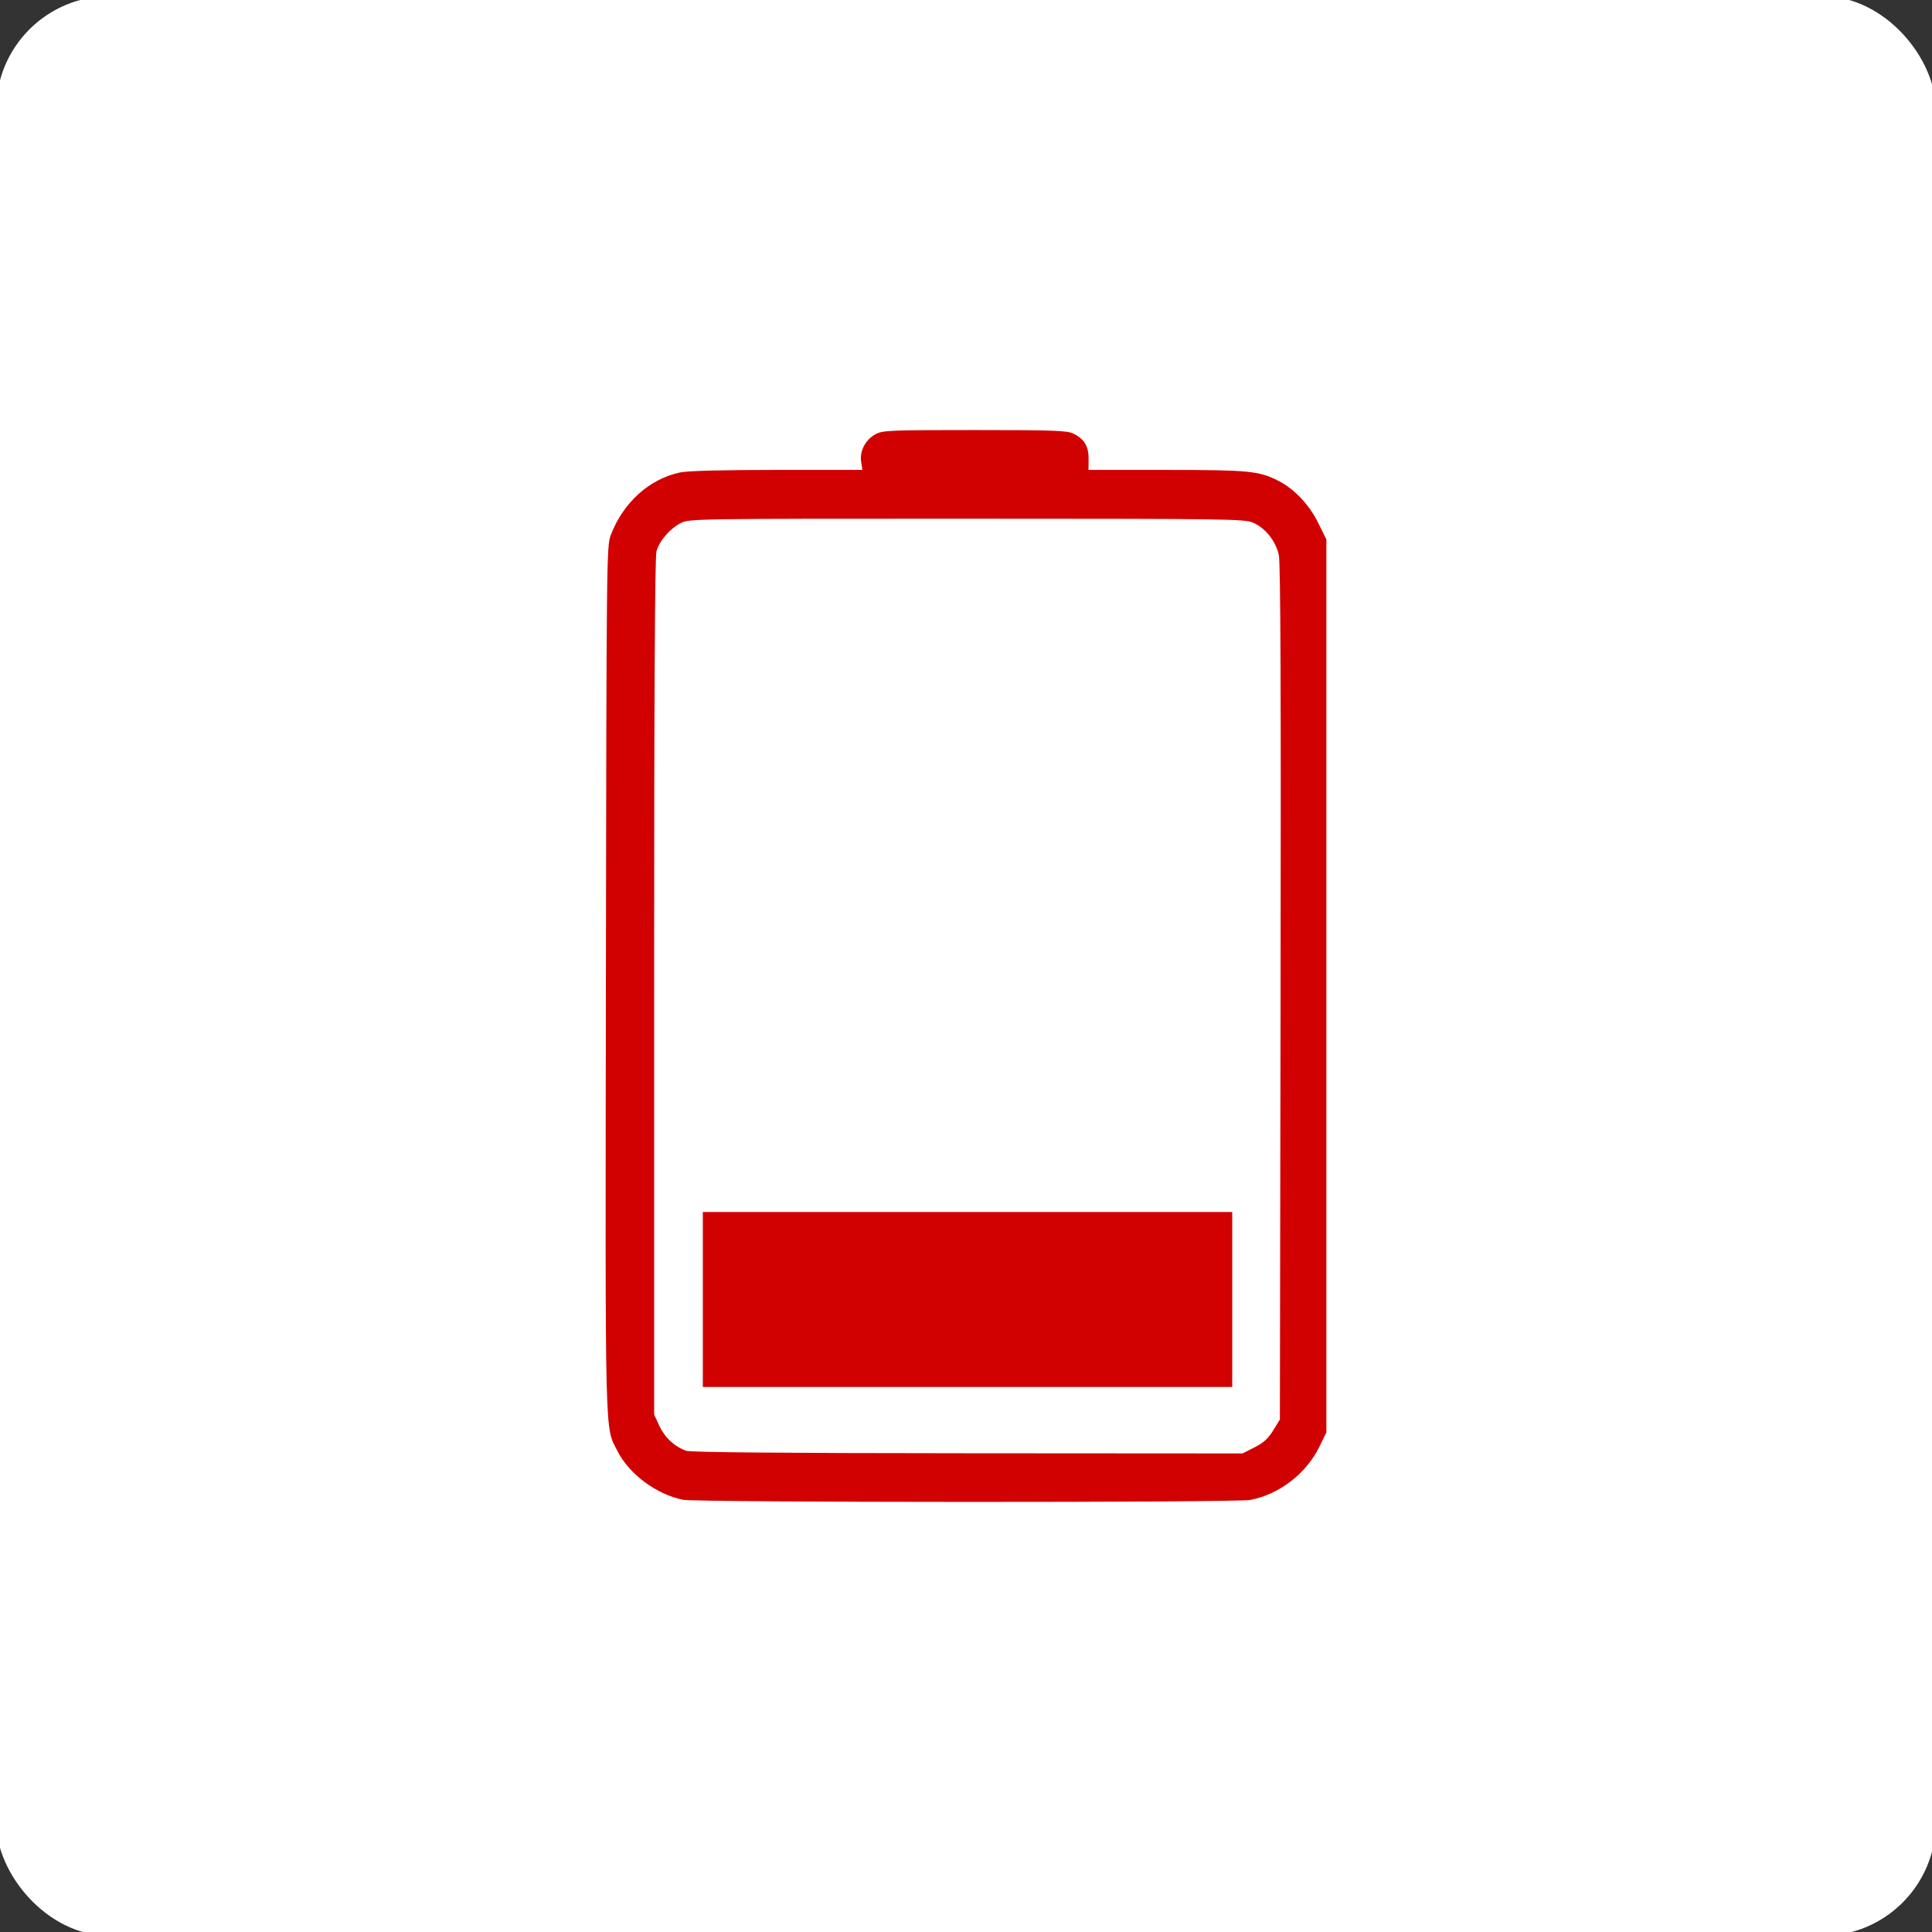 <?xml version="1.0" encoding="UTF-8" standalone="no"?>
<!-- Created with Inkscape (http://www.inkscape.org/) -->

<svg
   width="500"
   height="500"
   viewBox="0 0 132.292 132.292"
   version="1.1"
   id="svg490162"
   inkscape:version="1.2.1 (9c6d41e410, 2022-07-14)"
   sodipodi:docname="low-battery.svg"
   xmlns:inkscape="http://www.inkscape.org/namespaces/inkscape"
   xmlns:sodipodi="http://sodipodi.sourceforge.net/DTD/sodipodi-0.dtd"
   xmlns="http://www.w3.org/2000/svg"
   xmlns:svg="http://www.w3.org/2000/svg">
  <rect x="0" y="0" width="132.292" height="132.292" fill="#333333" stroke="none"/>
  <sodipodi:namedview
     id="namedview490164"
     pagecolor="#ffffff"
     bordercolor="#666666"
     borderopacity="1.0"
     inkscape:showpageshadow="2"
     inkscape:pageopacity="0.0"
     inkscape:pagecheckerboard="0"
     inkscape:deskcolor="#d1d1d1"
     inkscape:document-units="mm"
     showgrid="false"
     inkscape:zoom="2.6954827"
     inkscape:cx="179.55968"
     inkscape:cy="273.04943"
     inkscape:window-width="3840"
     inkscape:window-height="2095"
     inkscape:window-x="5040"
     inkscape:window-y="0"
     inkscape:window-maximized="1"
     inkscape:current-layer="layer1" />
  <defs
     id="defs490159" />
  <g
     inkscape:label="Layer 1"
     inkscape:groupmode="layer"
     id="layer1">
    <rect
       style="fill:#ffffff;stroke:#ffffff;stroke-width:0.53;stroke-linecap:round;stroke-linejoin:bevel;paint-order:markers fill stroke"
       id="rect491343"
       width="132.292"
       height="132.292"
       x="0"
       y="0"
       ry="7.513" />
    <path
       style="fill:#d20101;stroke-width:0.152"
       d="m 46.777,102.696 c -1.814,-0.356 -3.694,-1.752 -4.498,-3.339 -0.876,-1.728 -0.835,-0.071 -0.791,-32.327 0.039,-28.681 0.049,-29.644 0.328,-30.378 0.851,-2.239 2.637,-3.853 4.763,-4.304 0.516,-0.109 2.896,-0.171 6.638,-0.171 h 5.834 l -0.086,-0.569 c -0.11,-0.734 0.301,-1.509 1.001,-1.884 0.477,-0.256 1.004,-0.277 6.771,-0.277 5.392,0 6.323,0.033 6.752,0.24 0.751,0.362 1.059,0.872 1.052,1.742 l -0.006,0.749 h 5.344 c 5.634,0 6.329,0.068 7.658,0.745 1.083,0.552 2.109,1.633 2.715,2.861 l 0.571,1.156 v 30.571 30.571 l -0.488,0.997 c -0.897,1.832 -2.758,3.261 -4.728,3.628 -1.015,0.189 -37.863,0.178 -38.831,-0.011 z m 39.127,-3.59 c 0.618,-0.313 0.936,-0.603 1.279,-1.164 l 0.456,-0.746 0.047,-29.21 c 0.033,-20.595 -0.002,-29.436 -0.118,-29.977 -0.202,-0.941 -0.899,-1.826 -1.738,-2.207 -0.59,-0.268 -1.463,-0.281 -19.621,-0.284 -18.516,-0.003 -19.019,0.004 -19.581,0.291 -0.754,0.385 -1.478,1.221 -1.677,1.939 -0.109,0.391 -0.159,9.883 -0.158,29.847 l 6.08e-4,29.274 0.361,0.776 c 0.373,0.8 1.041,1.418 1.835,1.695 0.307,0.107 6.566,0.163 19.274,0.171 l 18.819,0.012 z M 48.125,88.981 v -5.991 h 18.126 18.126 v 5.991 5.991 H 66.251 48.125 Z"
       id="path490146" />
  </g>
</svg>
